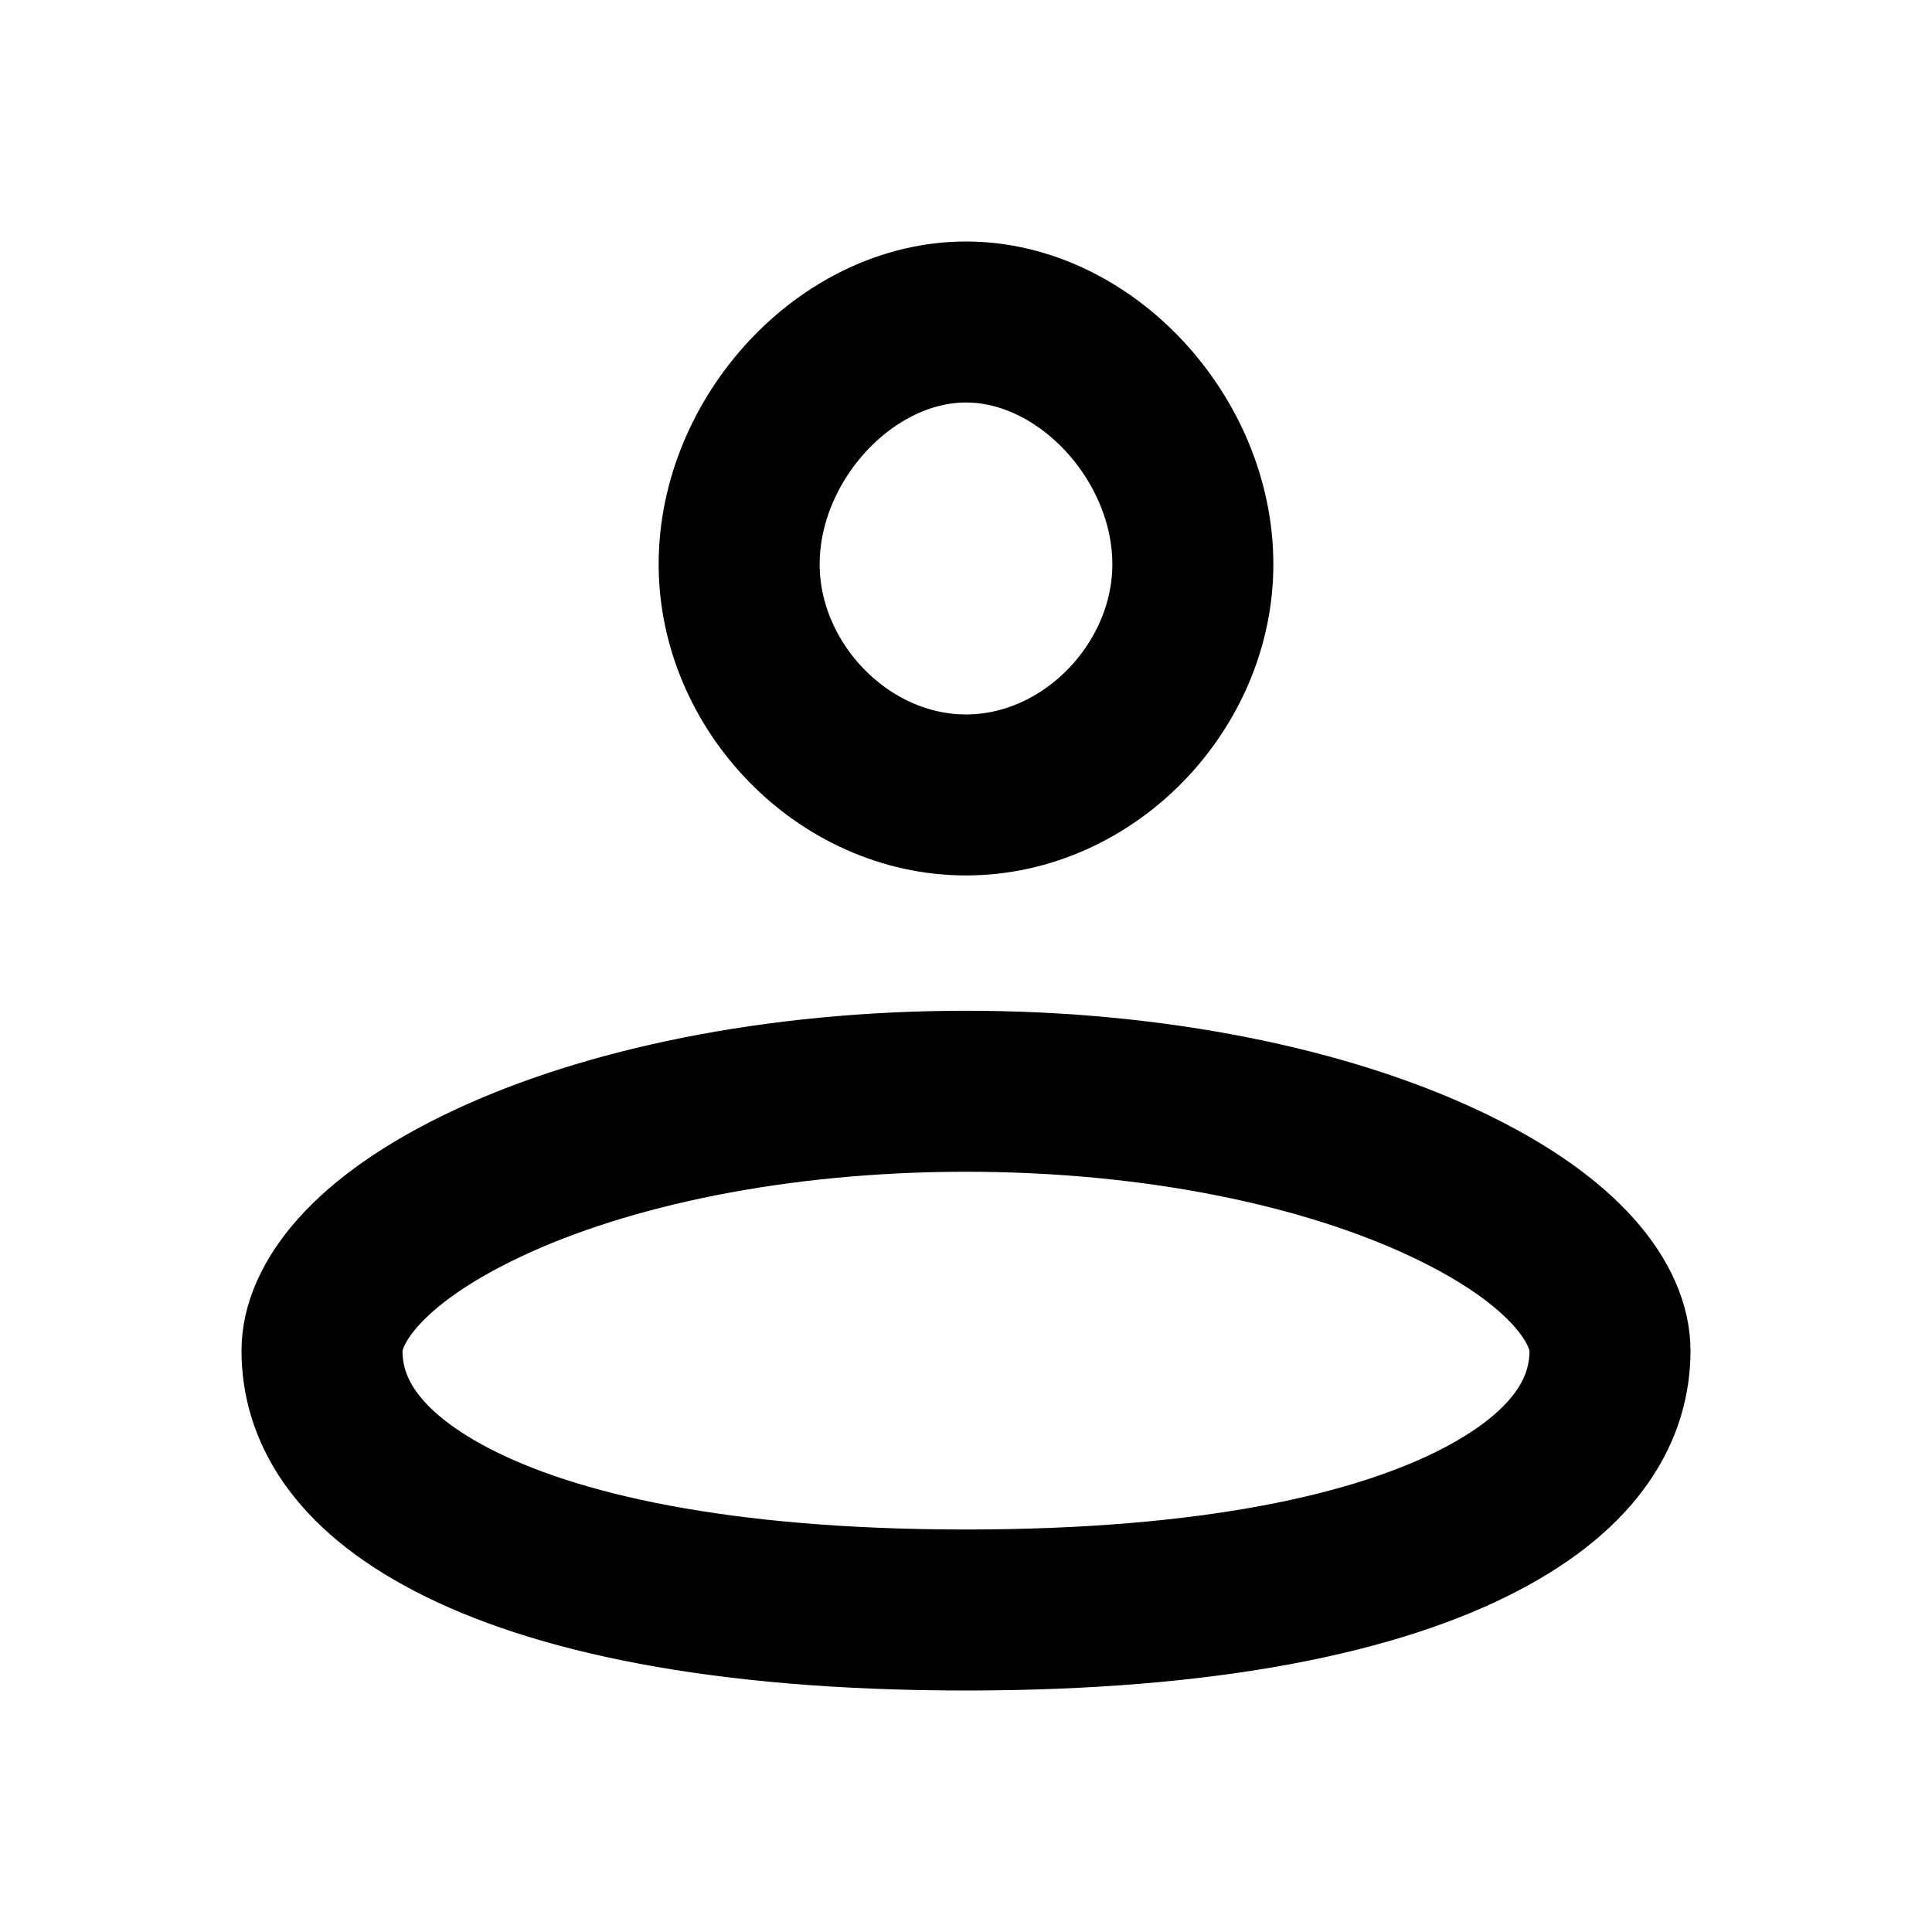 <svg width="24" height="24" viewBox="0 0 24 24" fill="none" xmlns="http://www.w3.org/2000/svg">
<g id="user-profile-03">
<path id="Icon" d="M14.818 7.01C14.818 8.525 13.529 9.875 12 9.875C10.471 9.875 9.182 8.525 9.182 7.01C9.182 5.446 10.516 4 12 4C13.484 4 14.818 5.446 14.818 7.01ZM20 16.778C20 17.474 19.621 18.235 18.39 18.877C17.126 19.536 15.059 20 12 20C8.941 20 6.874 19.536 5.61 18.877C4.379 18.235 4 17.474 4 16.778C4 16.228 4.513 15.424 6.061 14.698C7.529 14.009 9.628 13.556 12 13.556C14.372 13.556 16.471 14.009 17.939 14.698C19.487 15.424 20 16.228 20 16.778Z" stroke="black" stroke-width="2"/>
</g>
</svg>
